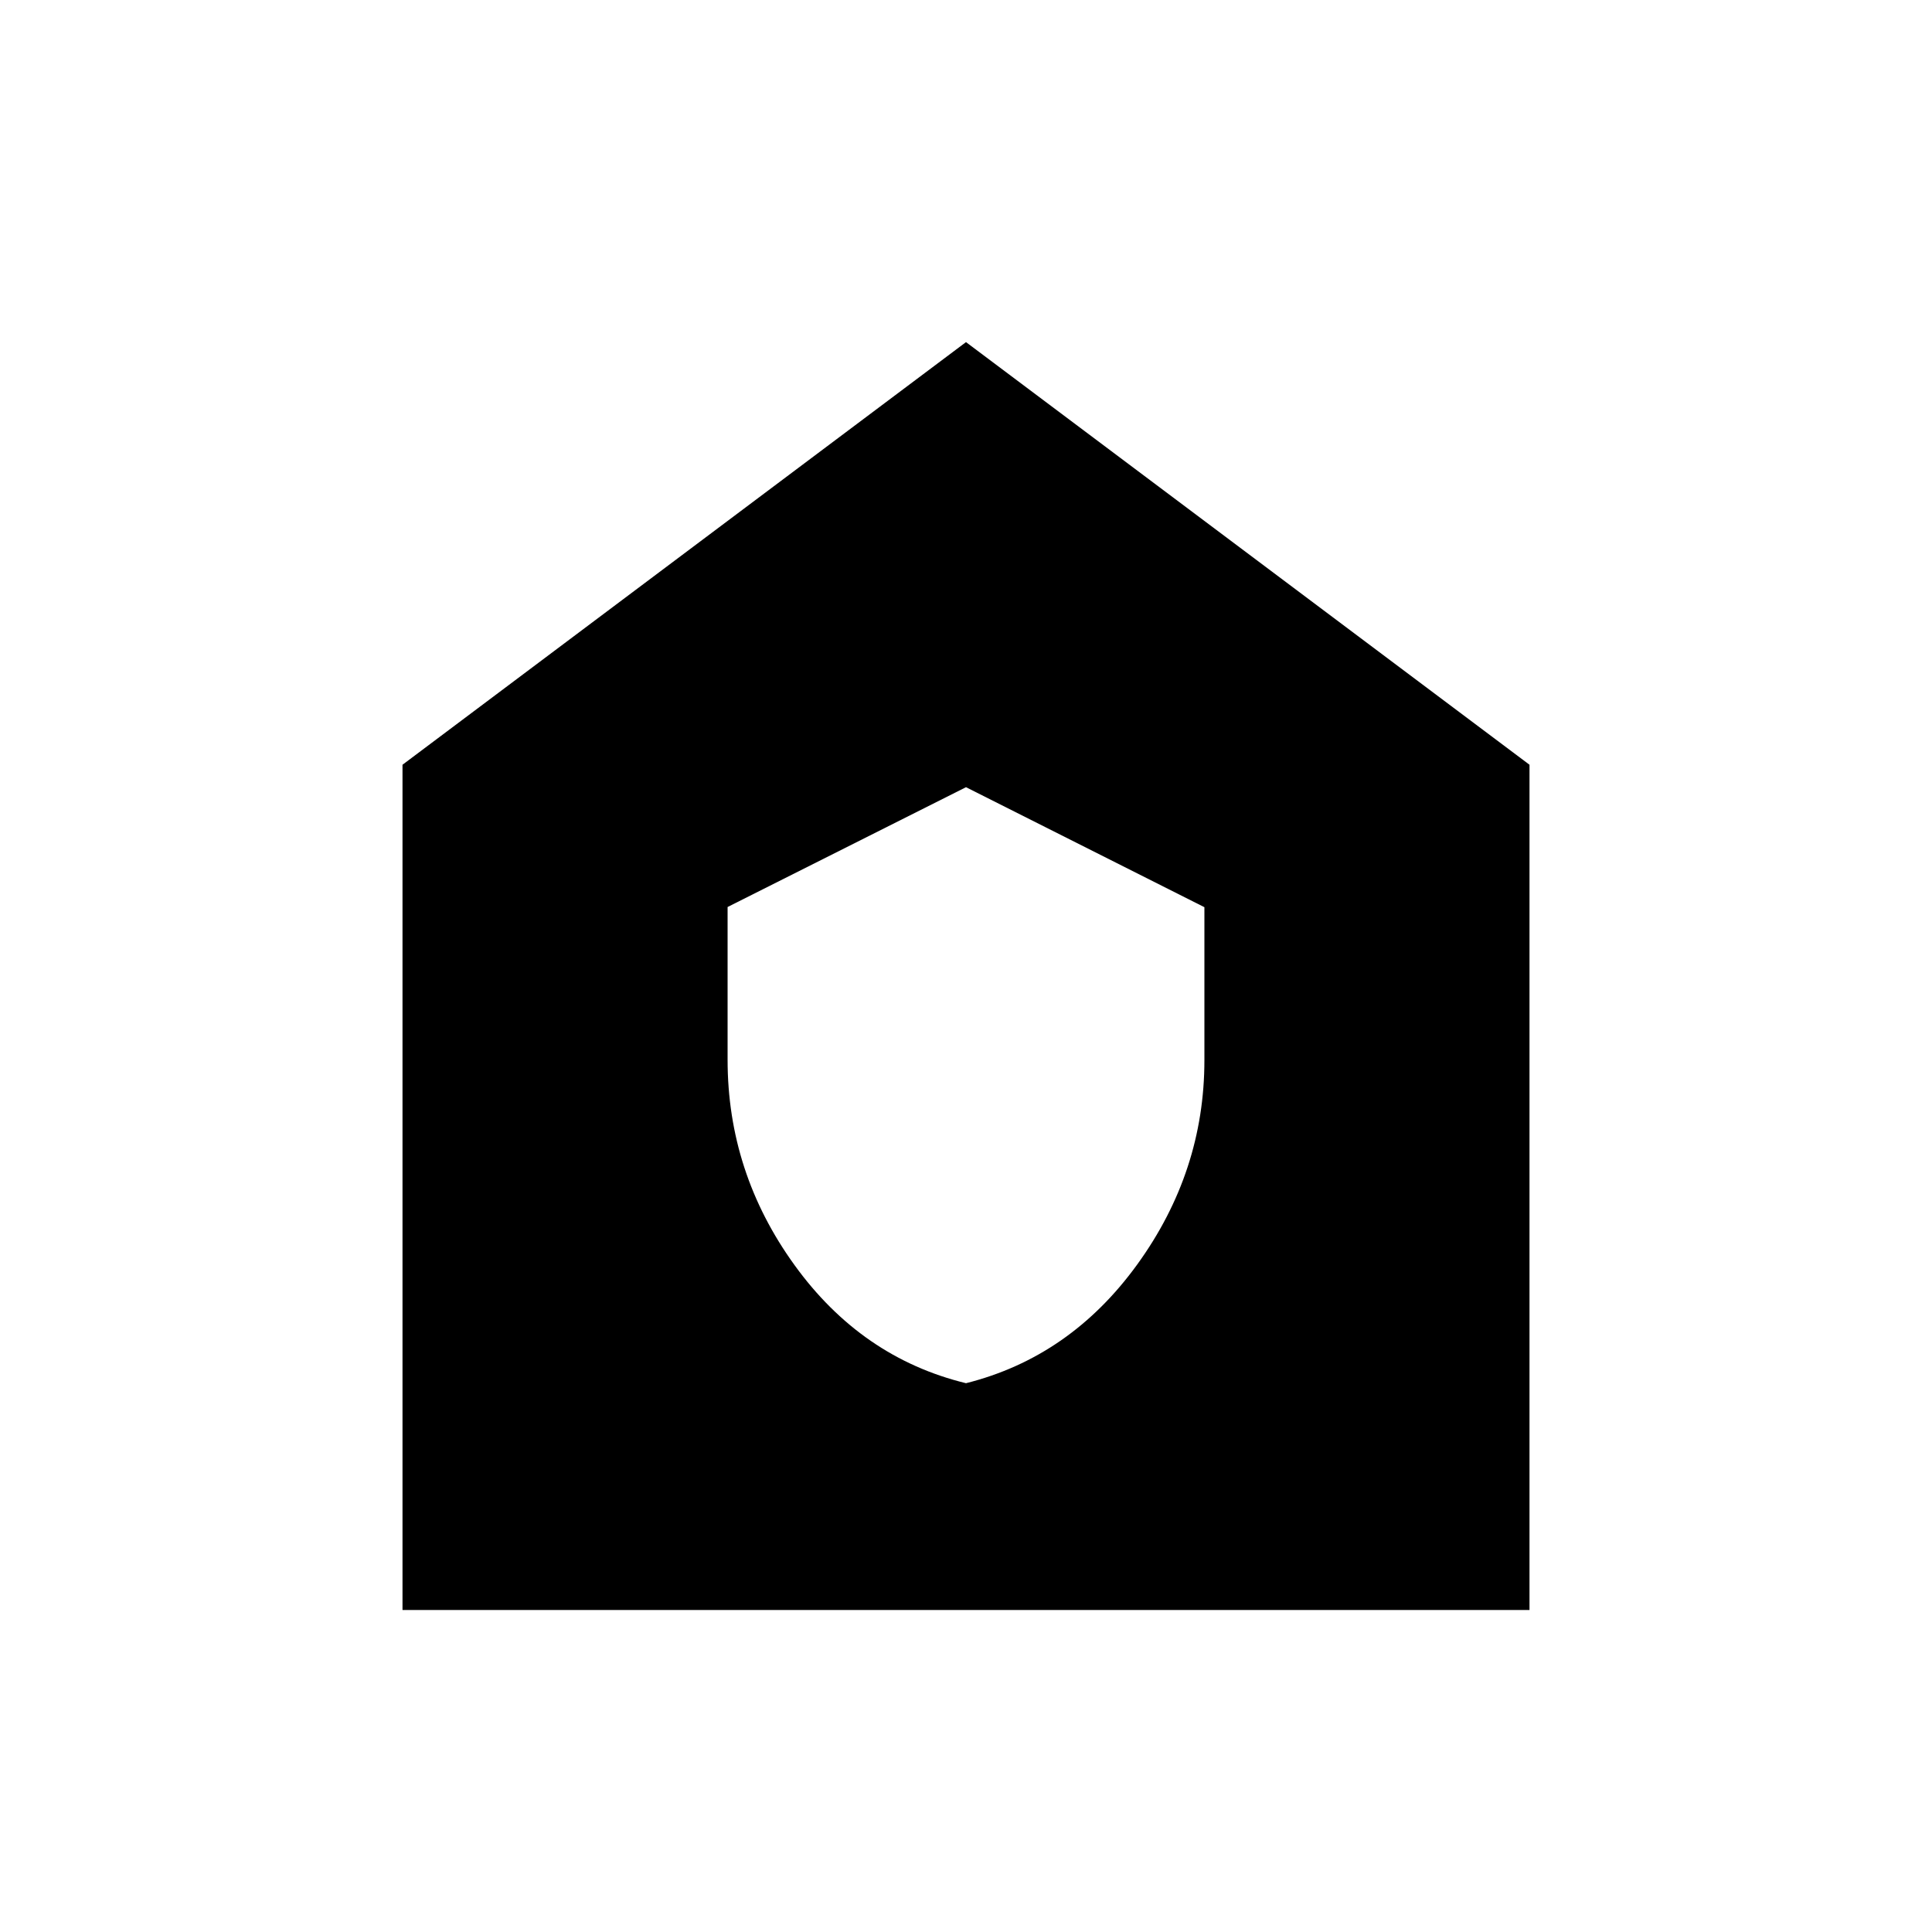 <svg xmlns="http://www.w3.org/2000/svg" width="48" height="48" viewBox="0 -960 960 960"><path d="M480-272.692q51.798-13.003 85.13-59.057 33.332-46.053 33.332-101.453v-76.021L480-568.846l-118.462 59.534v75.907q0 56.042 33.274 102.049 33.274 46.007 85.188 58.664ZM200-160v-420l280-210 280 210v420H200Z"/></svg>